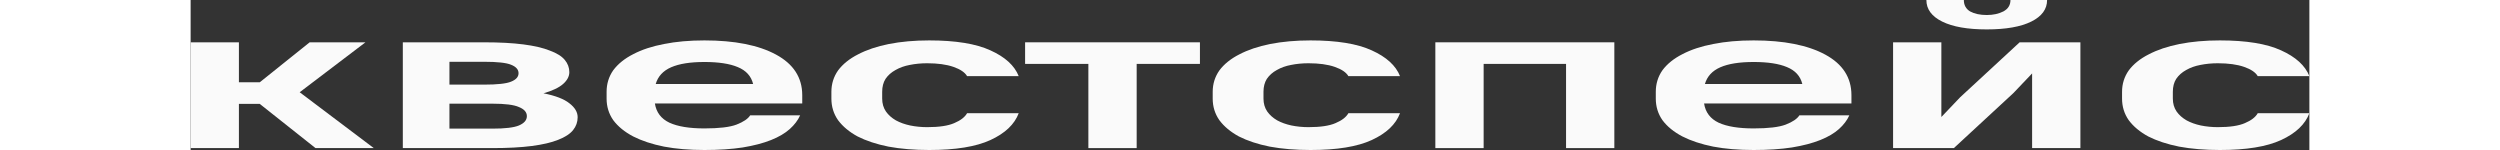 <svg width="600" height="36" viewBox="0 0 904 64" fill="none" xmlns="http://www.w3.org/2000/svg">
    <rect x="0" y="0" width="904" height="64" fill="#333333" stroke="none"/>
    <path d="M29.483 44.322H20.602V63.188H0V18.054H20.602V35.114H29.483L50.795 18.054H74.594L46.533 39.357L78.147 63.188H53.282L29.483 44.322Z" fill="#fafafa"/>
    <path d="M90.537 18.054H125.171C131.801 18.054 137.425 18.355 142.043 18.956C146.661 19.558 150.391 20.431 153.232 21.574C156.192 22.657 158.324 23.981 159.626 25.546C160.928 27.11 161.58 28.856 161.58 30.781C161.58 32.587 160.692 34.272 158.916 35.836C157.14 37.401 154.357 38.725 150.568 39.808C155.66 40.831 159.33 42.245 161.58 44.051C163.948 45.856 165.132 47.842 165.132 50.008C165.132 52.054 164.481 53.89 163.178 55.515C161.876 57.14 159.744 58.524 156.784 59.667C153.943 60.81 150.213 61.683 145.595 62.285C140.977 62.887 135.353 63.188 128.723 63.188H90.537V18.054ZM110.429 44.231V54.883H128.723C134.169 54.883 137.958 54.432 140.089 53.529C142.339 52.566 143.464 51.242 143.464 49.557C143.464 47.872 142.339 46.578 140.089 45.676C137.958 44.713 134.169 44.231 128.723 44.231H110.429ZM110.429 26.358V36.107H125.171C130.854 36.107 134.702 35.686 136.715 34.843C138.846 34.001 139.912 32.797 139.912 31.233C139.912 29.668 138.846 28.465 136.715 27.622C134.702 26.779 130.854 26.358 125.171 26.358H110.429Z" fill="#fafafa"/>
    <path d="M219.218 64C212.825 64 207.082 63.519 201.991 62.556C196.899 61.533 192.518 60.088 188.848 58.223C185.177 56.297 182.336 53.98 180.323 51.272C178.428 48.564 177.481 45.495 177.481 42.065V39.176C177.481 35.746 178.428 32.677 180.323 29.969C182.336 27.261 185.177 24.974 188.848 23.109C192.518 21.183 196.899 19.739 201.991 18.776C207.082 17.753 212.825 17.241 219.218 17.241C232.124 17.241 242.307 19.257 249.767 23.289C257.226 27.321 260.956 33.098 260.956 40.621V44.141H198.083C198.675 47.932 200.747 50.67 204.299 52.355C207.852 53.98 212.825 54.793 219.218 54.793C225.494 54.793 230.052 54.251 232.894 53.168C235.854 52.024 237.808 50.7 238.755 49.196H260.068C259.12 51.302 257.64 53.258 255.628 55.063C253.615 56.869 250.951 58.434 247.635 59.757C244.32 61.081 240.294 62.135 235.558 62.917C230.822 63.639 225.375 64 219.218 64ZM219.218 26.448C213.18 26.448 208.444 27.201 205.01 28.705C201.576 30.21 199.386 32.587 198.438 35.836H239.998C239.169 32.466 236.979 30.059 233.427 28.615C229.993 27.171 225.257 26.448 219.218 26.448Z" fill="#fafafa"/>
    <path d="M315.132 64C308.739 64 302.937 63.519 297.727 62.556C292.636 61.533 288.255 60.088 284.584 58.223C281.032 56.297 278.25 53.98 276.237 51.272C274.342 48.564 273.395 45.495 273.395 42.065V39.176C273.395 35.806 274.342 32.767 276.237 30.059C278.25 27.351 281.091 25.064 284.762 23.199C288.432 21.273 292.813 19.799 297.905 18.776C303.114 17.753 308.857 17.241 315.132 17.241C326.381 17.241 335.084 18.655 341.241 21.484C347.516 24.312 351.542 27.983 353.318 32.496H331.295C330.347 30.872 328.394 29.548 325.434 28.525C322.474 27.502 318.744 26.99 314.244 26.99C311.64 26.99 309.153 27.231 306.785 27.712C304.535 28.134 302.522 28.856 300.746 29.879C298.97 30.842 297.549 32.105 296.484 33.67C295.537 35.174 295.063 37.01 295.063 39.176V42.065C295.063 44.171 295.596 46.007 296.661 47.571C297.727 49.076 299.148 50.339 300.924 51.362C302.7 52.325 304.713 53.047 306.963 53.529C309.331 54.01 311.758 54.251 314.244 54.251C319.336 54.251 323.184 53.679 325.789 52.536C328.512 51.393 330.347 49.978 331.295 48.293H353.318C351.542 53.047 347.516 56.869 341.241 59.757C335.084 62.586 326.381 64 315.132 64Z" fill="#fafafa"/>
    <path d="M356.044 18.054H430.639V27.261H403.643V63.188H383.04V27.261H356.044V18.054Z" fill="#fafafa"/>
    <path d="M477.822 64C471.428 64 465.627 63.519 460.417 62.556C455.325 61.533 450.944 60.088 447.274 58.223C443.722 56.297 440.939 53.98 438.927 51.272C437.032 48.564 436.085 45.495 436.085 42.065V39.176C436.085 35.806 437.032 32.767 438.927 30.059C440.939 27.351 443.781 25.064 447.452 23.199C451.122 21.273 455.503 19.799 460.594 18.776C465.804 17.753 471.547 17.241 477.822 17.241C489.071 17.241 497.773 18.655 503.93 21.484C510.206 24.312 514.231 27.983 516.008 32.496H493.984C493.037 30.872 491.083 29.548 488.123 28.525C485.163 27.502 481.434 26.99 476.934 26.99C474.329 26.99 471.843 27.231 469.475 27.712C467.225 28.134 465.212 28.856 463.436 29.879C461.66 30.842 460.239 32.105 459.174 33.67C458.226 35.174 457.753 37.01 457.753 39.176V42.065C457.753 44.171 458.286 46.007 459.351 47.571C460.417 49.076 461.838 50.339 463.614 51.362C465.39 52.325 467.403 53.047 469.652 53.529C472.02 54.01 474.448 54.251 476.934 54.251C482.026 54.251 485.874 53.679 488.479 52.536C491.202 51.393 493.037 49.978 493.984 48.293H516.008C514.231 53.047 510.206 56.869 503.93 59.757C497.773 62.586 489.071 64 477.822 64Z" fill="#fafafa"/>
    <path d="M586.851 27.261H551.685V63.188H531.083V18.054H607.454V63.188H586.851V27.261Z" fill="#fafafa"/>
    <path d="M666.875 64C660.481 64 654.739 63.519 649.648 62.556C644.556 61.533 640.175 60.088 636.505 58.223C632.834 56.297 629.992 53.98 627.98 51.272C626.085 48.564 625.138 45.495 625.138 42.065V39.176C625.138 35.746 626.085 32.677 627.98 29.969C629.992 27.261 632.834 24.974 636.505 23.109C640.175 21.183 644.556 19.739 649.648 18.776C654.739 17.753 660.481 17.241 666.875 17.241C679.781 17.241 689.964 19.257 697.424 23.289C704.883 27.321 708.613 33.098 708.613 40.621V44.141H645.74C646.332 47.932 648.404 50.67 651.956 52.355C655.508 53.98 660.481 54.793 666.875 54.793C673.151 54.793 677.709 54.251 680.551 53.168C683.511 52.024 685.465 50.7 686.412 49.196H707.725C706.777 51.302 705.297 53.258 703.284 55.063C701.272 56.869 698.608 58.434 695.292 59.757C691.977 61.081 687.951 62.135 683.215 62.917C678.479 63.639 673.032 64 666.875 64ZM666.875 26.448C660.837 26.448 656.101 27.201 652.667 28.705C649.233 30.21 647.043 32.587 646.095 35.836H687.655C686.826 32.466 684.636 30.059 681.084 28.615C677.65 27.171 672.914 26.448 666.875 26.448Z" fill="#fafafa"/>
    <path d="M785.701 31.323L777.708 39.718L752.311 63.188H726.38V18.054H746.982V49.918L754.975 41.523L780.372 18.054H806.303V63.188H785.701V31.323ZM766.342 12.547C758.172 12.547 751.837 11.434 747.338 9.207C742.838 6.981 740.589 3.912 740.589 0H756.573C756.573 2.166 757.461 3.791 759.237 4.874C761.132 5.898 763.5 6.409 766.342 6.409C769.065 6.409 771.433 5.898 773.446 4.874C775.459 3.791 776.465 2.166 776.465 0H792.094C792.094 3.912 789.845 6.981 785.345 9.207C780.846 11.434 774.511 12.547 766.342 12.547Z" fill="#fafafa"/>
    <path d="M865.815 64C859.421 64 853.619 63.519 848.409 62.556C843.318 61.533 838.937 60.088 835.266 58.223C831.714 56.297 828.932 53.98 826.919 51.272C825.025 48.564 824.077 45.495 824.077 42.065V39.176C824.077 35.806 825.025 32.767 826.919 30.059C828.932 27.351 831.774 25.064 835.444 23.199C839.115 21.273 843.496 19.799 848.587 18.776C853.797 17.753 859.539 17.241 865.815 17.241C877.063 17.241 885.766 18.655 891.923 21.484C898.198 24.312 902.224 27.983 904 32.496H881.977C881.03 30.872 879.076 29.548 876.116 28.525C873.156 27.502 869.426 26.99 864.927 26.99C862.322 26.99 859.835 27.231 857.467 27.712C855.218 28.134 853.205 28.856 851.429 29.879C849.653 30.842 848.232 32.105 847.166 33.67C846.219 35.174 845.745 37.01 845.745 39.176V42.065C845.745 44.171 846.278 46.007 847.344 47.571C848.409 49.076 849.83 50.339 851.606 51.362C853.382 52.325 855.395 53.047 857.645 53.529C860.013 54.01 862.44 54.251 864.927 54.251C870.018 54.251 873.866 53.679 876.471 52.536C879.194 51.393 881.03 49.978 881.977 48.293H904C902.224 53.047 898.198 56.869 891.923 59.757C885.766 62.586 877.063 64 865.815 64Z" fill="#fafafa"/>
</svg>
